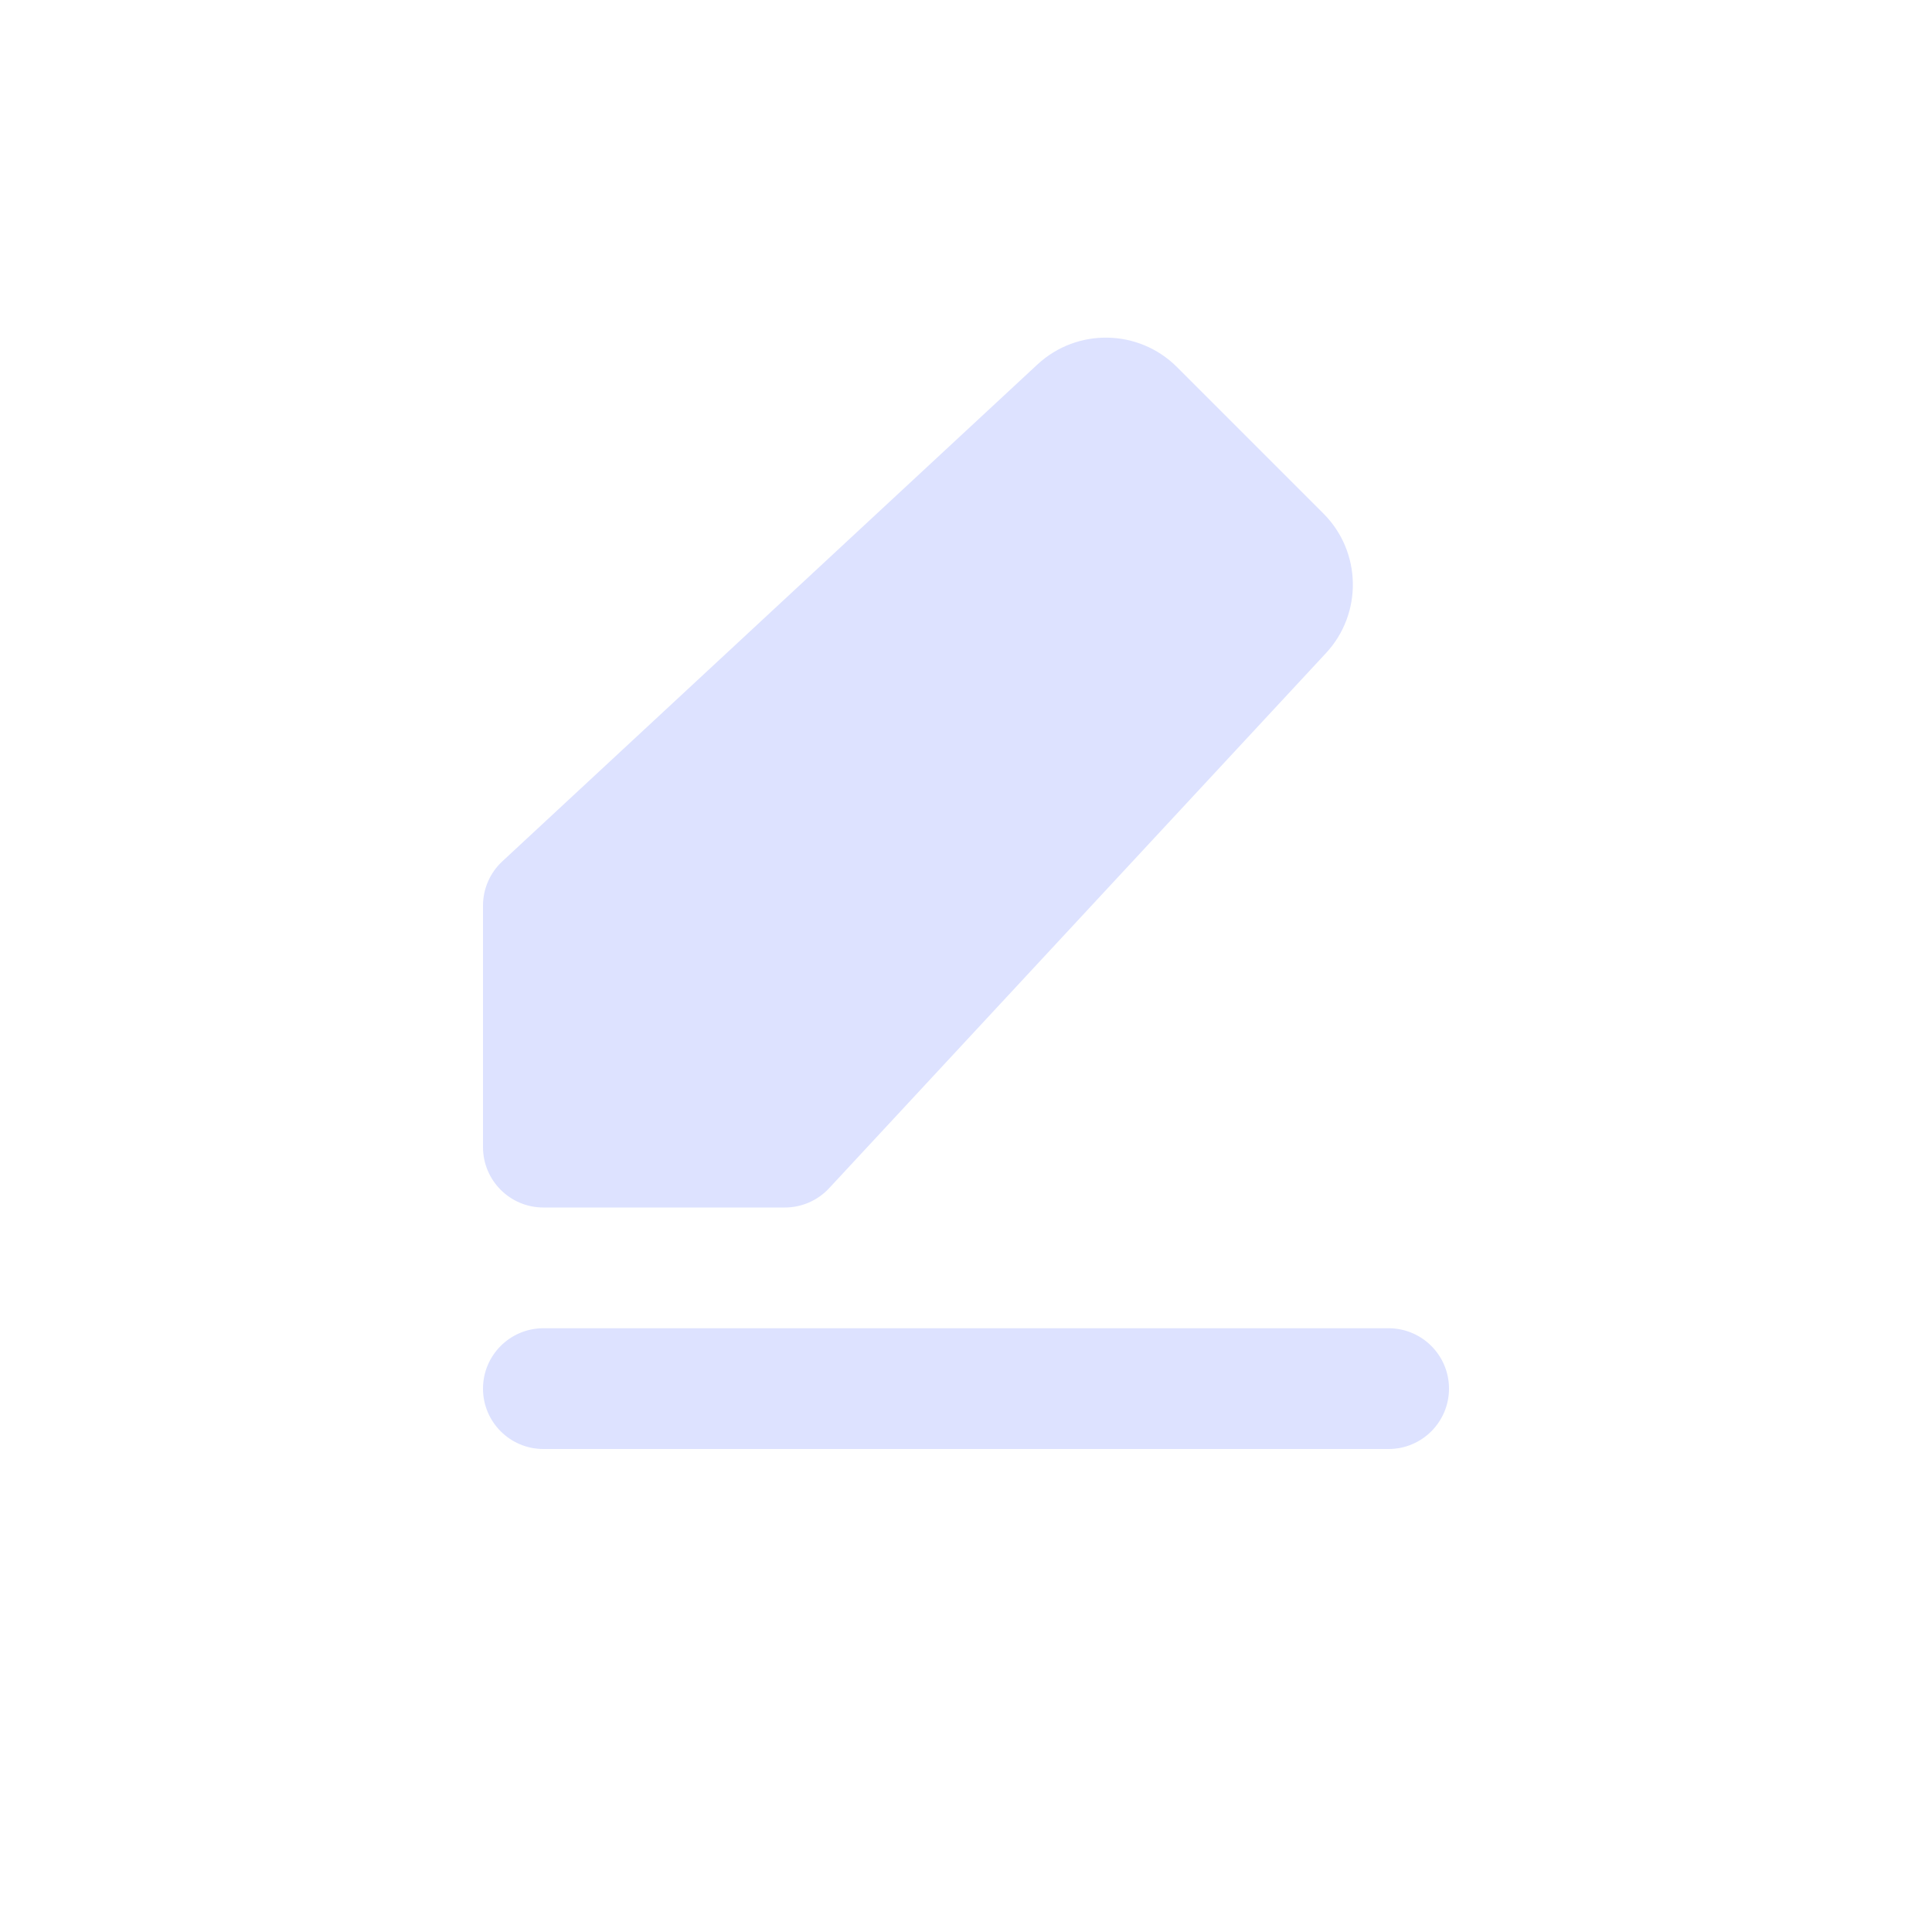 <svg width="24" height="24" viewBox="0 0 24 24" fill="none" xmlns="http://www.w3.org/2000/svg">
<path d="M12.887 4.528C13.379 4.071 14.146 4.085 14.621 4.56L16.44 6.379C16.915 6.854 16.929 7.621 16.472 8.113L10.3 14.76C10.158 14.913 9.959 15 9.75 15H6.75C6.336 15 6 14.664 6 14.25V11.25C6 11.041 6.087 10.842 6.24 10.7L12.887 4.528Z" fill="#DDE2FF"/>
<path d="M6 17.25C6 16.836 6.336 16.5 6.75 16.5H17.25C17.664 16.5 18 16.836 18 17.25C18 17.664 17.664 18 17.25 18H6.75C6.336 18 6 17.664 6 17.25Z" fill="#DDE2FF"/>
</svg>
